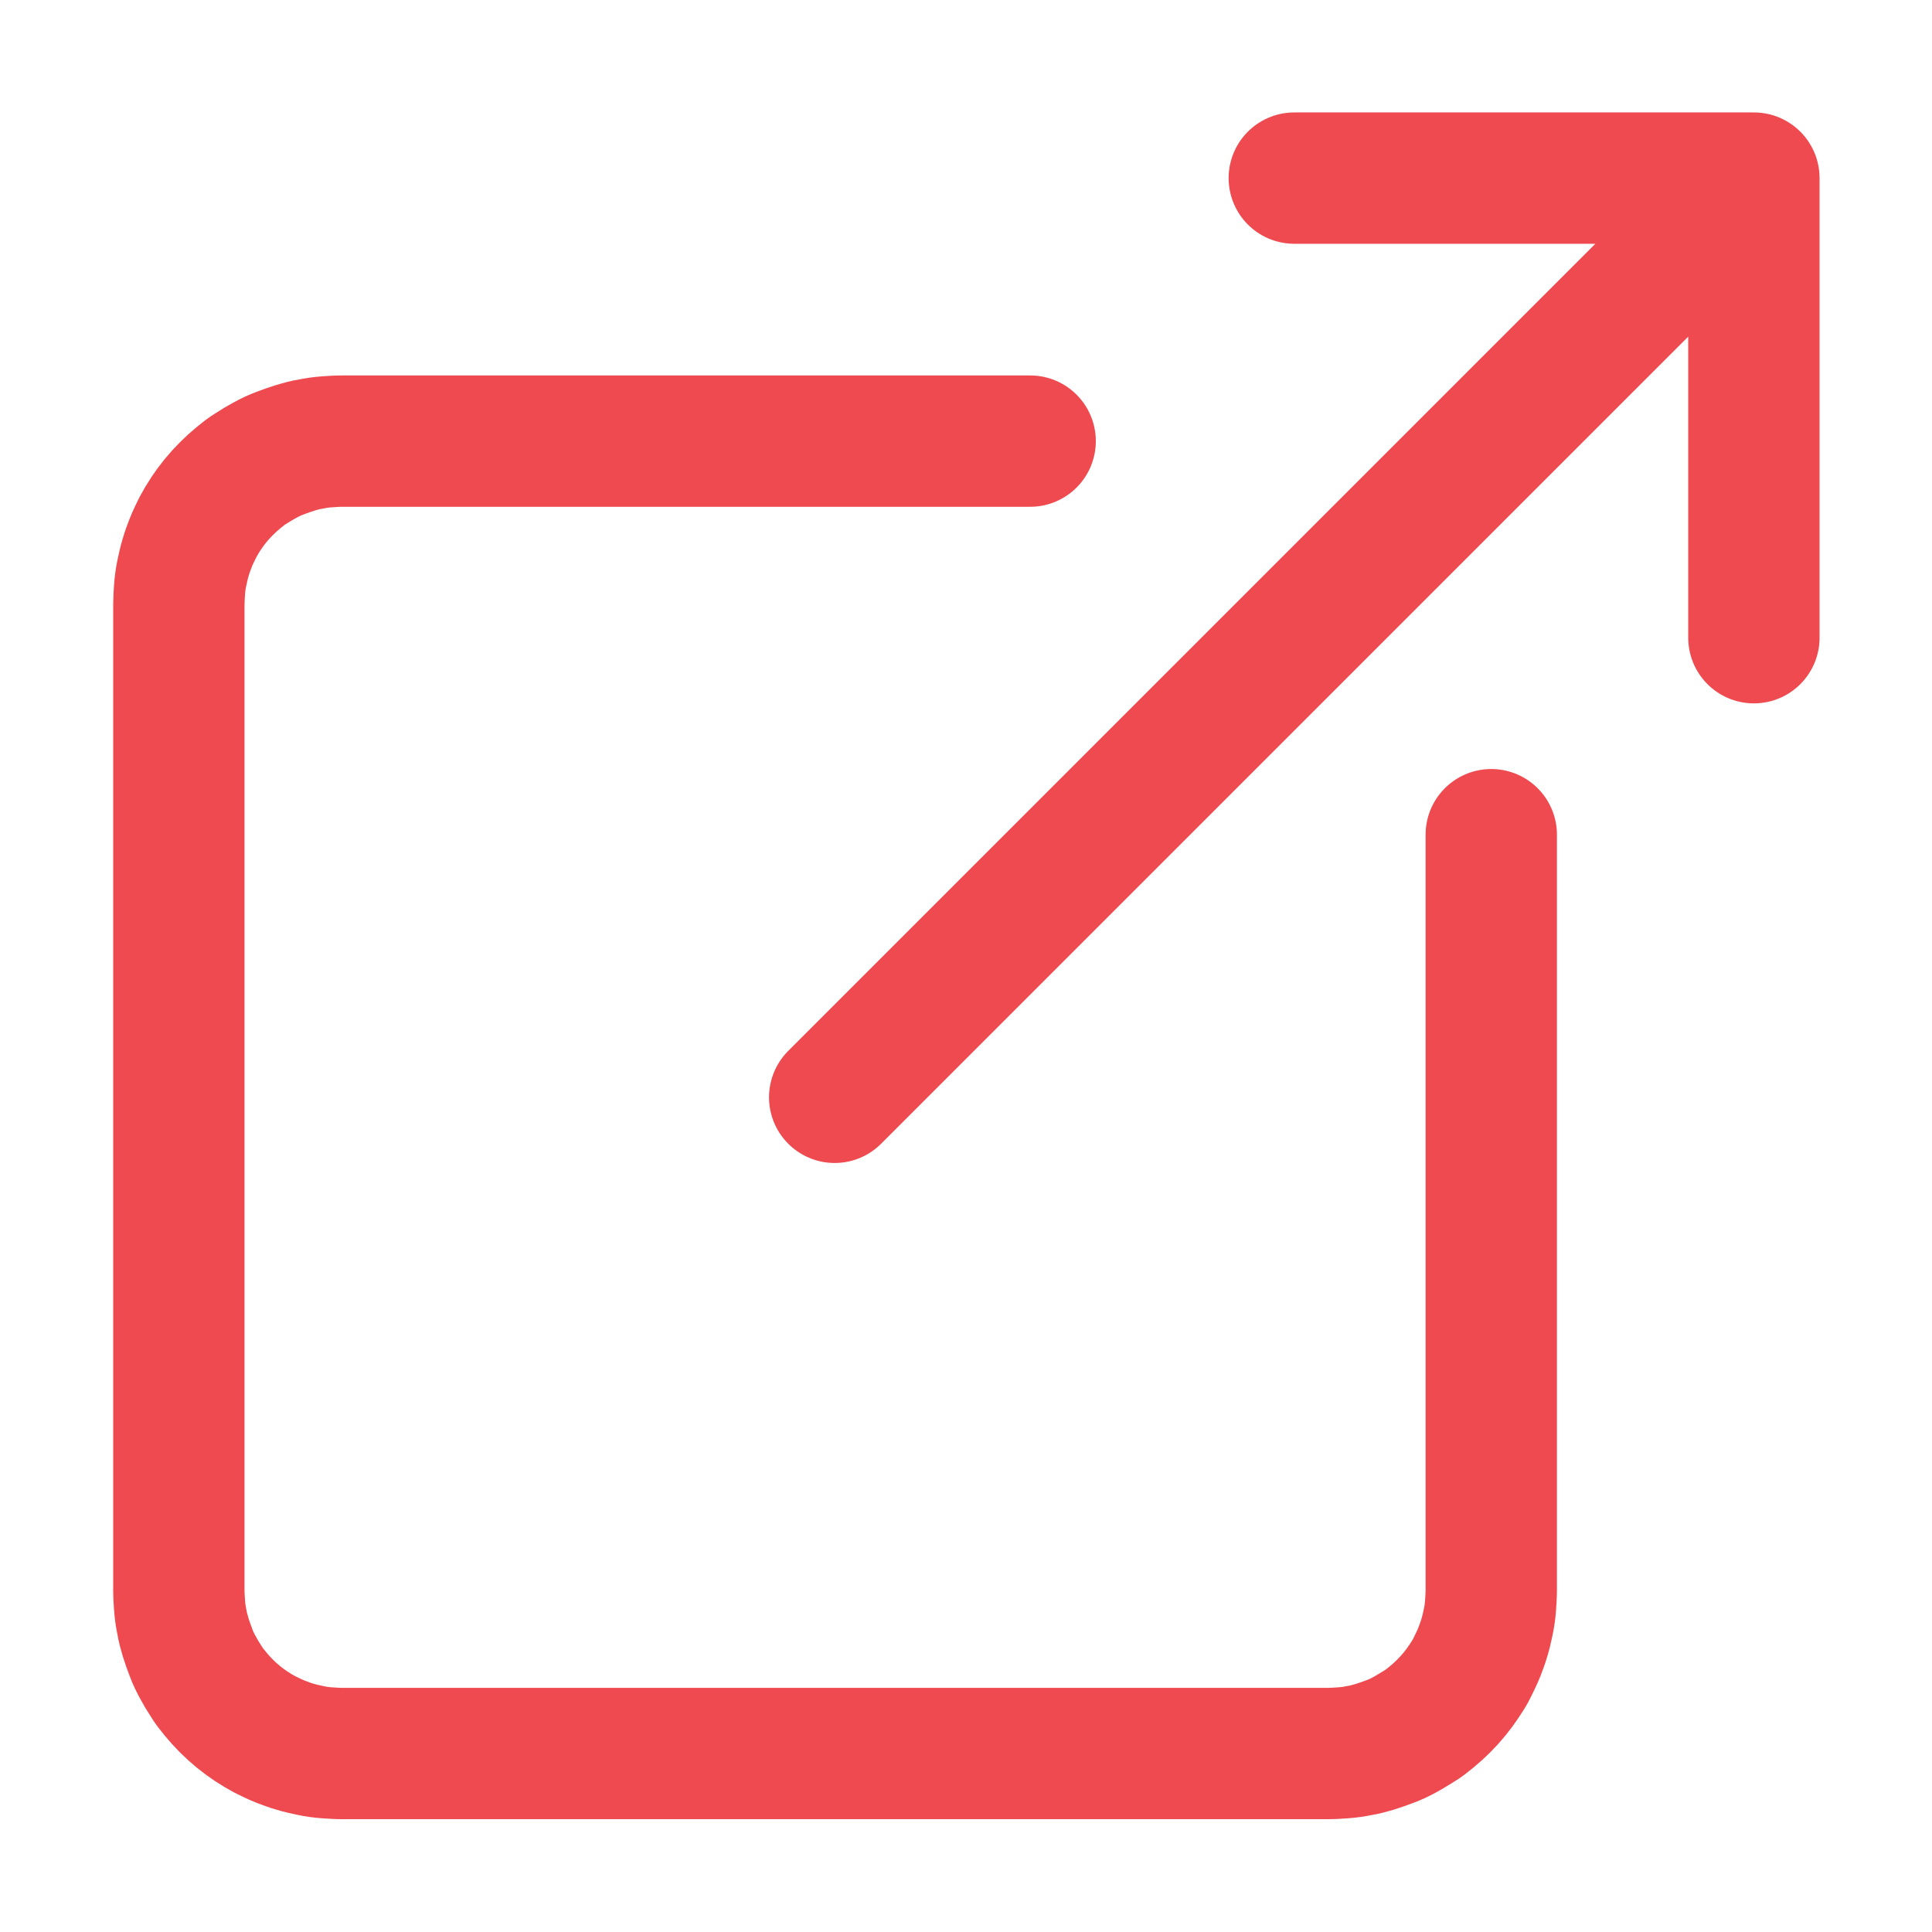 <?xml version="1.0" encoding="utf-8"?>
<!-- Generator: Adobe Illustrator 24.3.0, SVG Export Plug-In . SVG Version: 6.00 Build 0)  -->
<svg version="1.1" id="Layer_1" xmlns="http://www.w3.org/2000/svg" xmlns:xlink="http://www.w3.org/1999/xlink" x="0px" y="0px"
	 viewBox="0 0 512 512" style="enable-background:new 0 0 512 512;" xml:space="preserve">
<style type="text/css">
	.st0{fill:none;}
	.st1{fill:none;stroke:#EF4A50;stroke-width:34.805;stroke-linecap:round;stroke-linejoin:round;}
</style>
<path class="st0" d="M0,0"/>
<path class="st1" d="M221.2,290.8L456.1,55.9 M343,47.2h121.8V169 M395.2,221.2v200.1c0,1.4-0.1,2.8-0.2,4.3
	c-0.1,1.4-0.3,2.8-0.6,4.2c-0.3,1.4-0.6,2.8-1,4.1c-0.4,1.4-0.9,2.7-1.4,4c-0.5,1.3-1.2,2.6-1.8,3.9s-1.4,2.5-2.2,3.7
	c-0.8,1.2-1.6,2.3-2.5,3.4c-0.9,1.1-1.9,2.2-2.9,3.2c-1,1-2.1,2-3.2,2.9c-1.1,0.9-2.2,1.8-3.4,2.5s-2.4,1.5-3.7,2.2
	c-1.3,0.7-2.5,1.3-3.9,1.8c-1.3,0.5-2.7,1-4,1.4c-1.4,0.4-2.7,0.8-4.1,1c-1.4,0.3-2.8,0.5-4.2,0.6s-2.8,0.2-4.3,0.2h-261
	c-1.4,0-2.8-0.1-4.3-0.2c-1.4-0.1-2.8-0.3-4.2-0.6c-1.4-0.3-2.8-0.6-4.1-1c-1.4-0.4-2.7-0.9-4-1.4c-1.3-0.5-2.6-1.2-3.9-1.8
	c-1.3-0.7-2.5-1.4-3.7-2.2c-1.2-0.8-2.3-1.6-3.4-2.5c-1.1-0.9-2.2-1.9-3.2-2.9c-1-1-2-2.1-2.9-3.2s-1.8-2.2-2.5-3.4
	c-0.8-1.2-1.5-2.4-2.2-3.7c-0.7-1.3-1.3-2.5-1.8-3.9c-0.5-1.3-1-2.7-1.4-4c-0.4-1.4-0.8-2.7-1-4.1c-0.3-1.4-0.5-2.8-0.6-4.2
	c-0.1-1.4-0.2-2.8-0.2-4.3v-261c0-1.4,0.1-2.8,0.2-4.3c0.1-1.4,0.3-2.8,0.6-4.2c0.3-1.4,0.6-2.8,1-4.1c0.4-1.4,0.9-2.7,1.4-4
	c0.5-1.3,1.2-2.6,1.8-3.9c0.7-1.3,1.4-2.5,2.2-3.7c0.8-1.2,1.6-2.3,2.5-3.4c0.9-1.1,1.9-2.2,2.9-3.2c1-1,2.1-2,3.2-2.9
	s2.2-1.8,3.4-2.5c1.2-0.8,2.4-1.5,3.7-2.2c1.3-0.7,2.5-1.3,3.9-1.8c1.3-0.5,2.7-1,4-1.4s2.7-0.8,4.1-1c1.4-0.3,2.8-0.5,4.2-0.6
	c1.4-0.1,2.8-0.2,4.3-0.2h182.2"/>
</svg>
